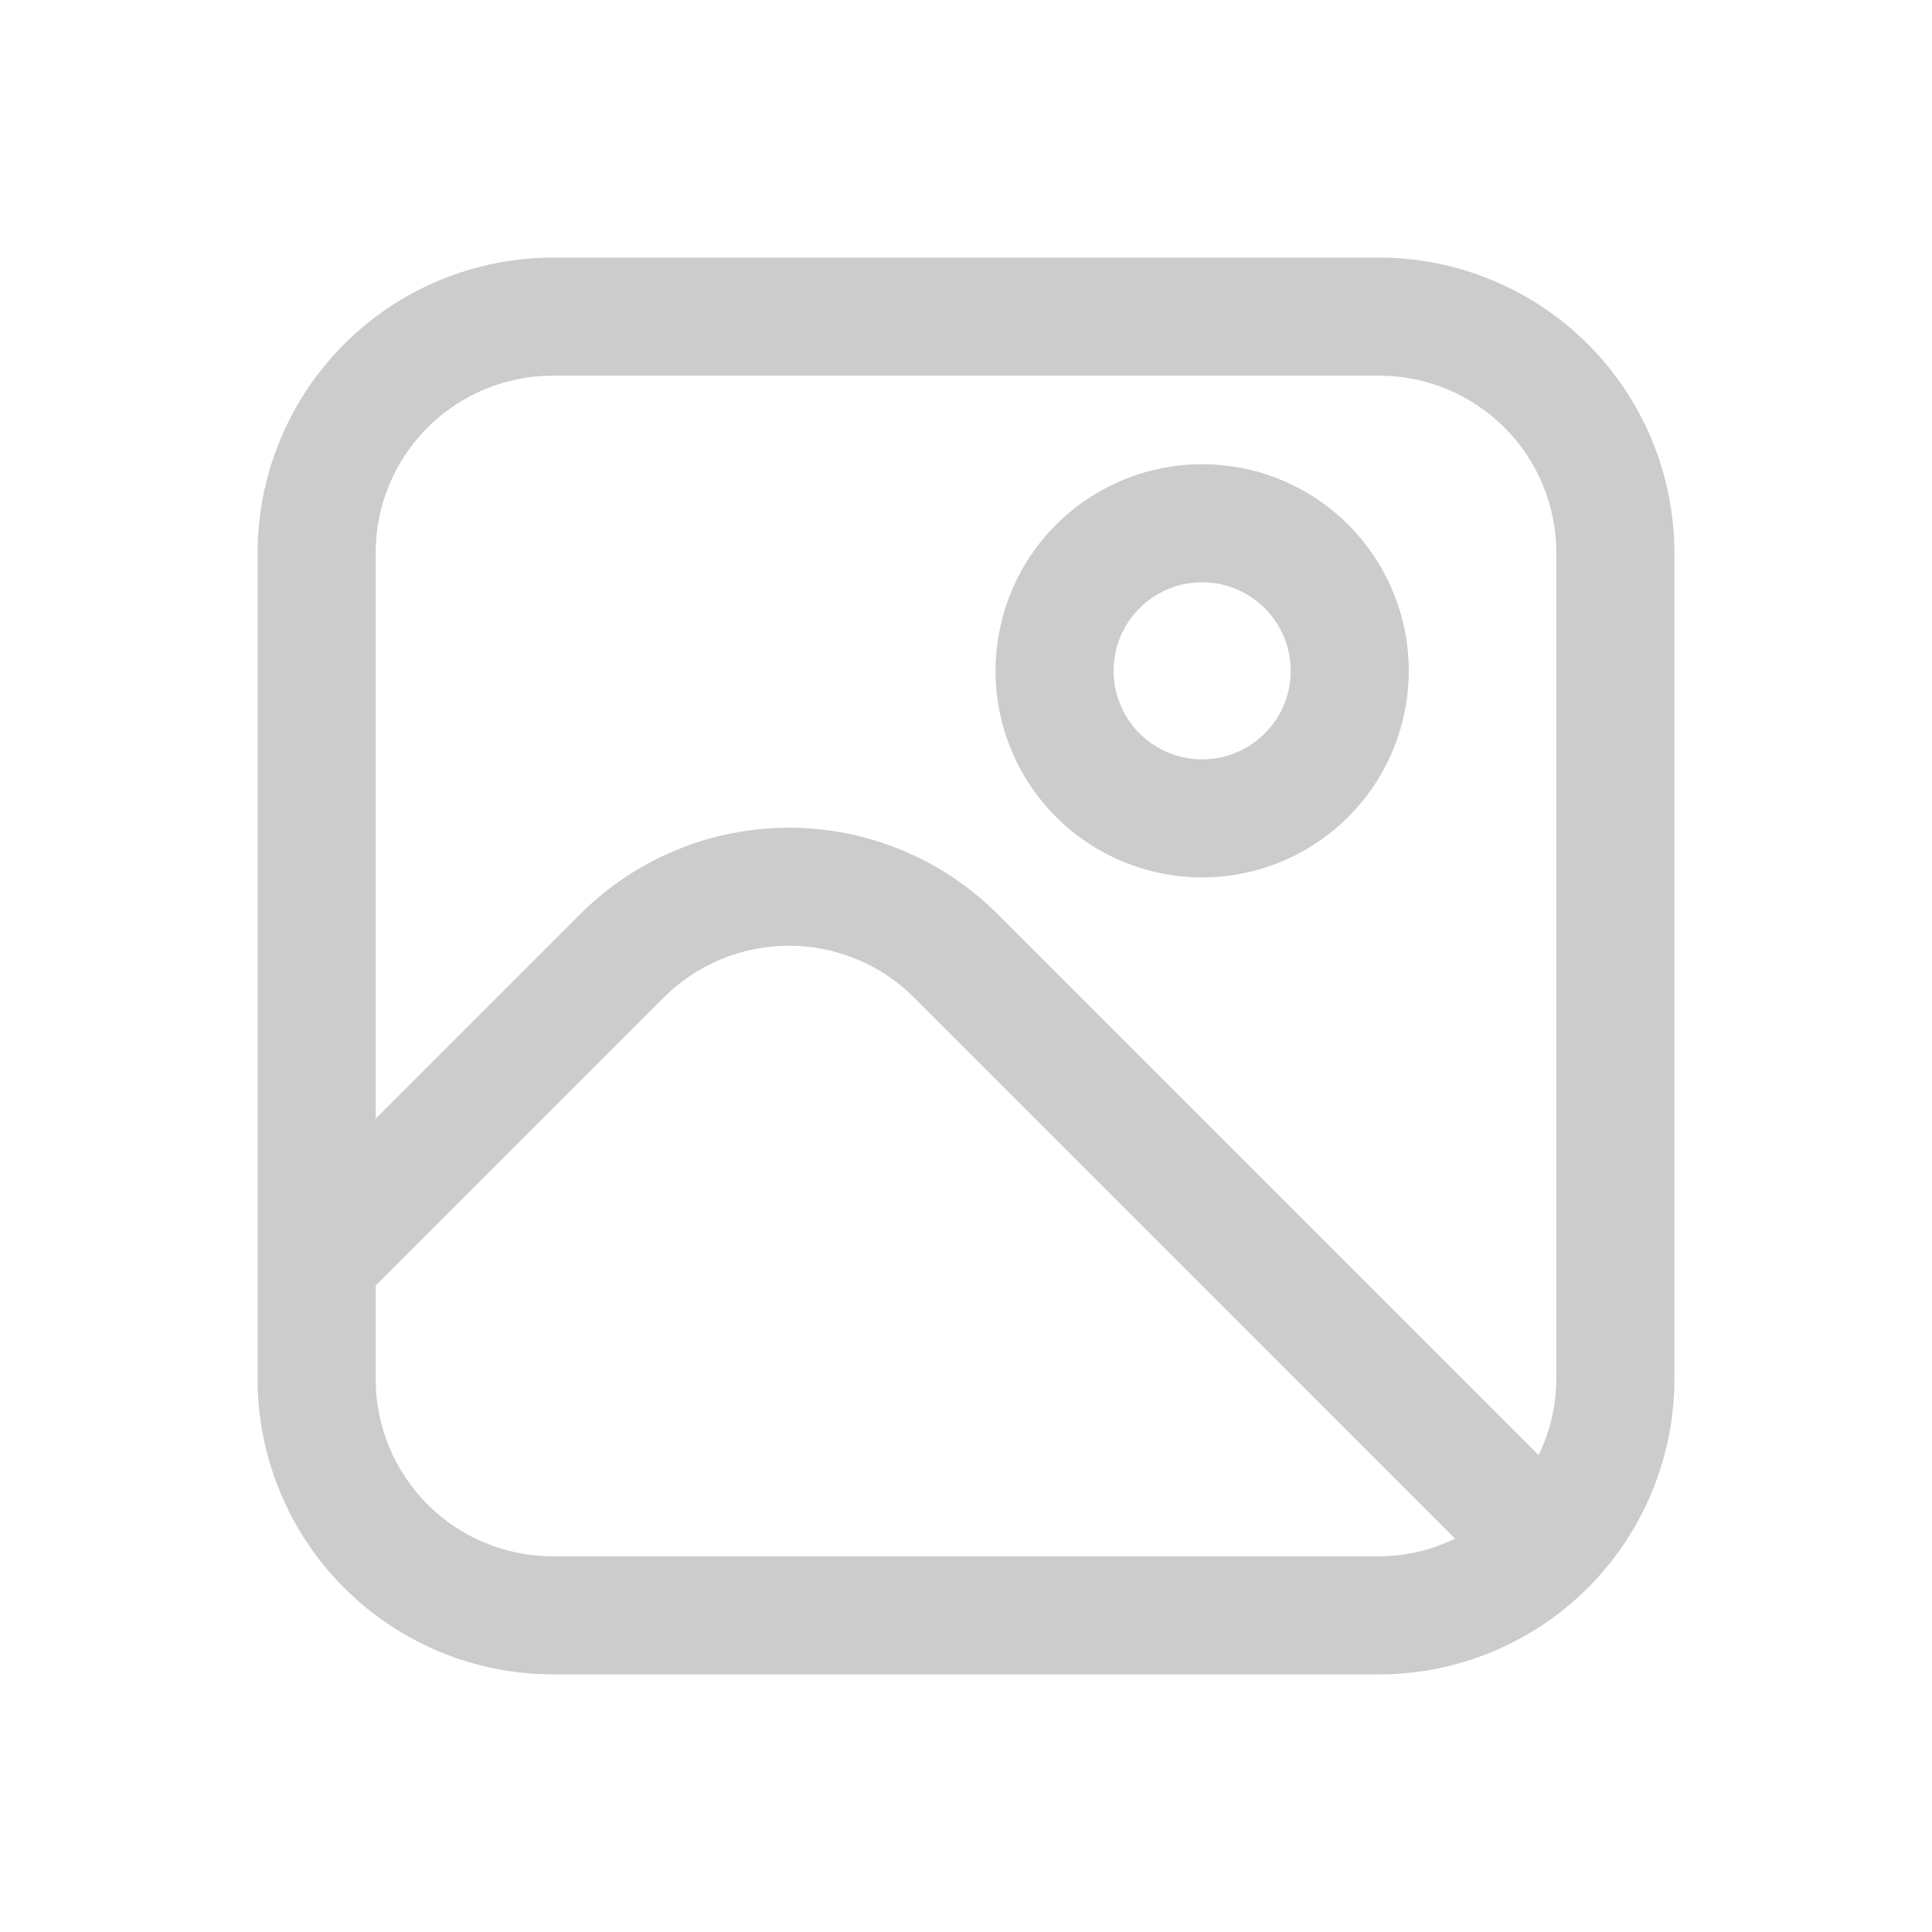 <svg width="60" height="60" viewBox="0 0 60 60" fill="none" xmlns="http://www.w3.org/2000/svg">
    <g clip-path="url(#clip0_1307_1444)">
        <path
            d="M42.833 8H17.167C14.736 8.003 12.406 8.97 10.688 10.688C8.97 12.406 8.003 14.736 8 17.167L8 42.833C8.003 45.264 8.97 47.593 10.688 49.312C12.406 51.03 14.736 51.997 17.167 52H42.833C45.264 51.997 47.593 51.03 49.312 49.312C51.03 47.593 51.997 45.264 52 42.833V17.167C51.997 14.736 51.03 12.406 49.312 10.688C47.593 8.97 45.264 8.003 42.833 8V8ZM17.167 11.667H42.833C44.292 11.667 45.691 12.246 46.722 13.278C47.754 14.309 48.333 15.708 48.333 17.167V42.833C48.33 43.65 48.142 44.456 47.783 45.189L30.985 28.39C30.133 27.539 29.123 26.863 28.01 26.403C26.898 25.942 25.706 25.705 24.502 25.705C23.298 25.705 22.106 25.942 20.993 26.403C19.881 26.863 18.87 27.539 18.019 28.39L11.667 34.741V17.167C11.667 15.708 12.246 14.309 13.278 13.278C14.309 12.246 15.708 11.667 17.167 11.667ZM17.167 48.333C15.708 48.333 14.309 47.754 13.278 46.722C12.246 45.691 11.667 44.292 11.667 42.833V39.926L20.61 30.983C21.12 30.472 21.727 30.066 22.394 29.79C23.062 29.513 23.777 29.37 24.5 29.37C25.223 29.37 25.938 29.513 26.606 29.79C27.273 30.066 27.88 30.472 28.39 30.983L45.189 47.783C44.456 48.142 43.65 48.33 42.833 48.333H17.167Z"
            fill="black" fill-opacity="0.2" />
        <path
            d="M37.334 27.249C38.603 27.249 39.843 26.873 40.899 26.168C41.954 25.463 42.776 24.461 43.262 23.288C43.748 22.116 43.875 20.826 43.627 19.581C43.379 18.336 42.768 17.193 41.871 16.295C40.974 15.398 39.83 14.787 38.586 14.539C37.341 14.292 36.051 14.419 34.878 14.905C33.706 15.39 32.703 16.213 31.998 17.268C31.293 18.323 30.917 19.564 30.917 20.833C30.917 22.535 31.593 24.167 32.796 25.37C34 26.573 35.632 27.249 37.334 27.249ZM37.334 18.083C37.878 18.083 38.409 18.244 38.861 18.546C39.314 18.848 39.666 19.278 39.874 19.78C40.083 20.283 40.137 20.836 40.031 21.369C39.925 21.903 39.663 22.393 39.278 22.777C38.894 23.162 38.404 23.424 37.87 23.53C37.337 23.636 36.784 23.581 36.281 23.373C35.779 23.165 35.349 22.813 35.047 22.36C34.745 21.908 34.584 21.377 34.584 20.833C34.584 20.103 34.873 19.404 35.389 18.888C35.905 18.372 36.604 18.083 37.334 18.083Z"
            fill="black" fill-opacity="0.2" />
    </g>
    <defs>
        <clipPath id="clip0_1307_1444">
            <rect width="44" height="44" fill="white" transform="translate(8 8)" />
        </clipPath>
    </defs>
</svg>
    